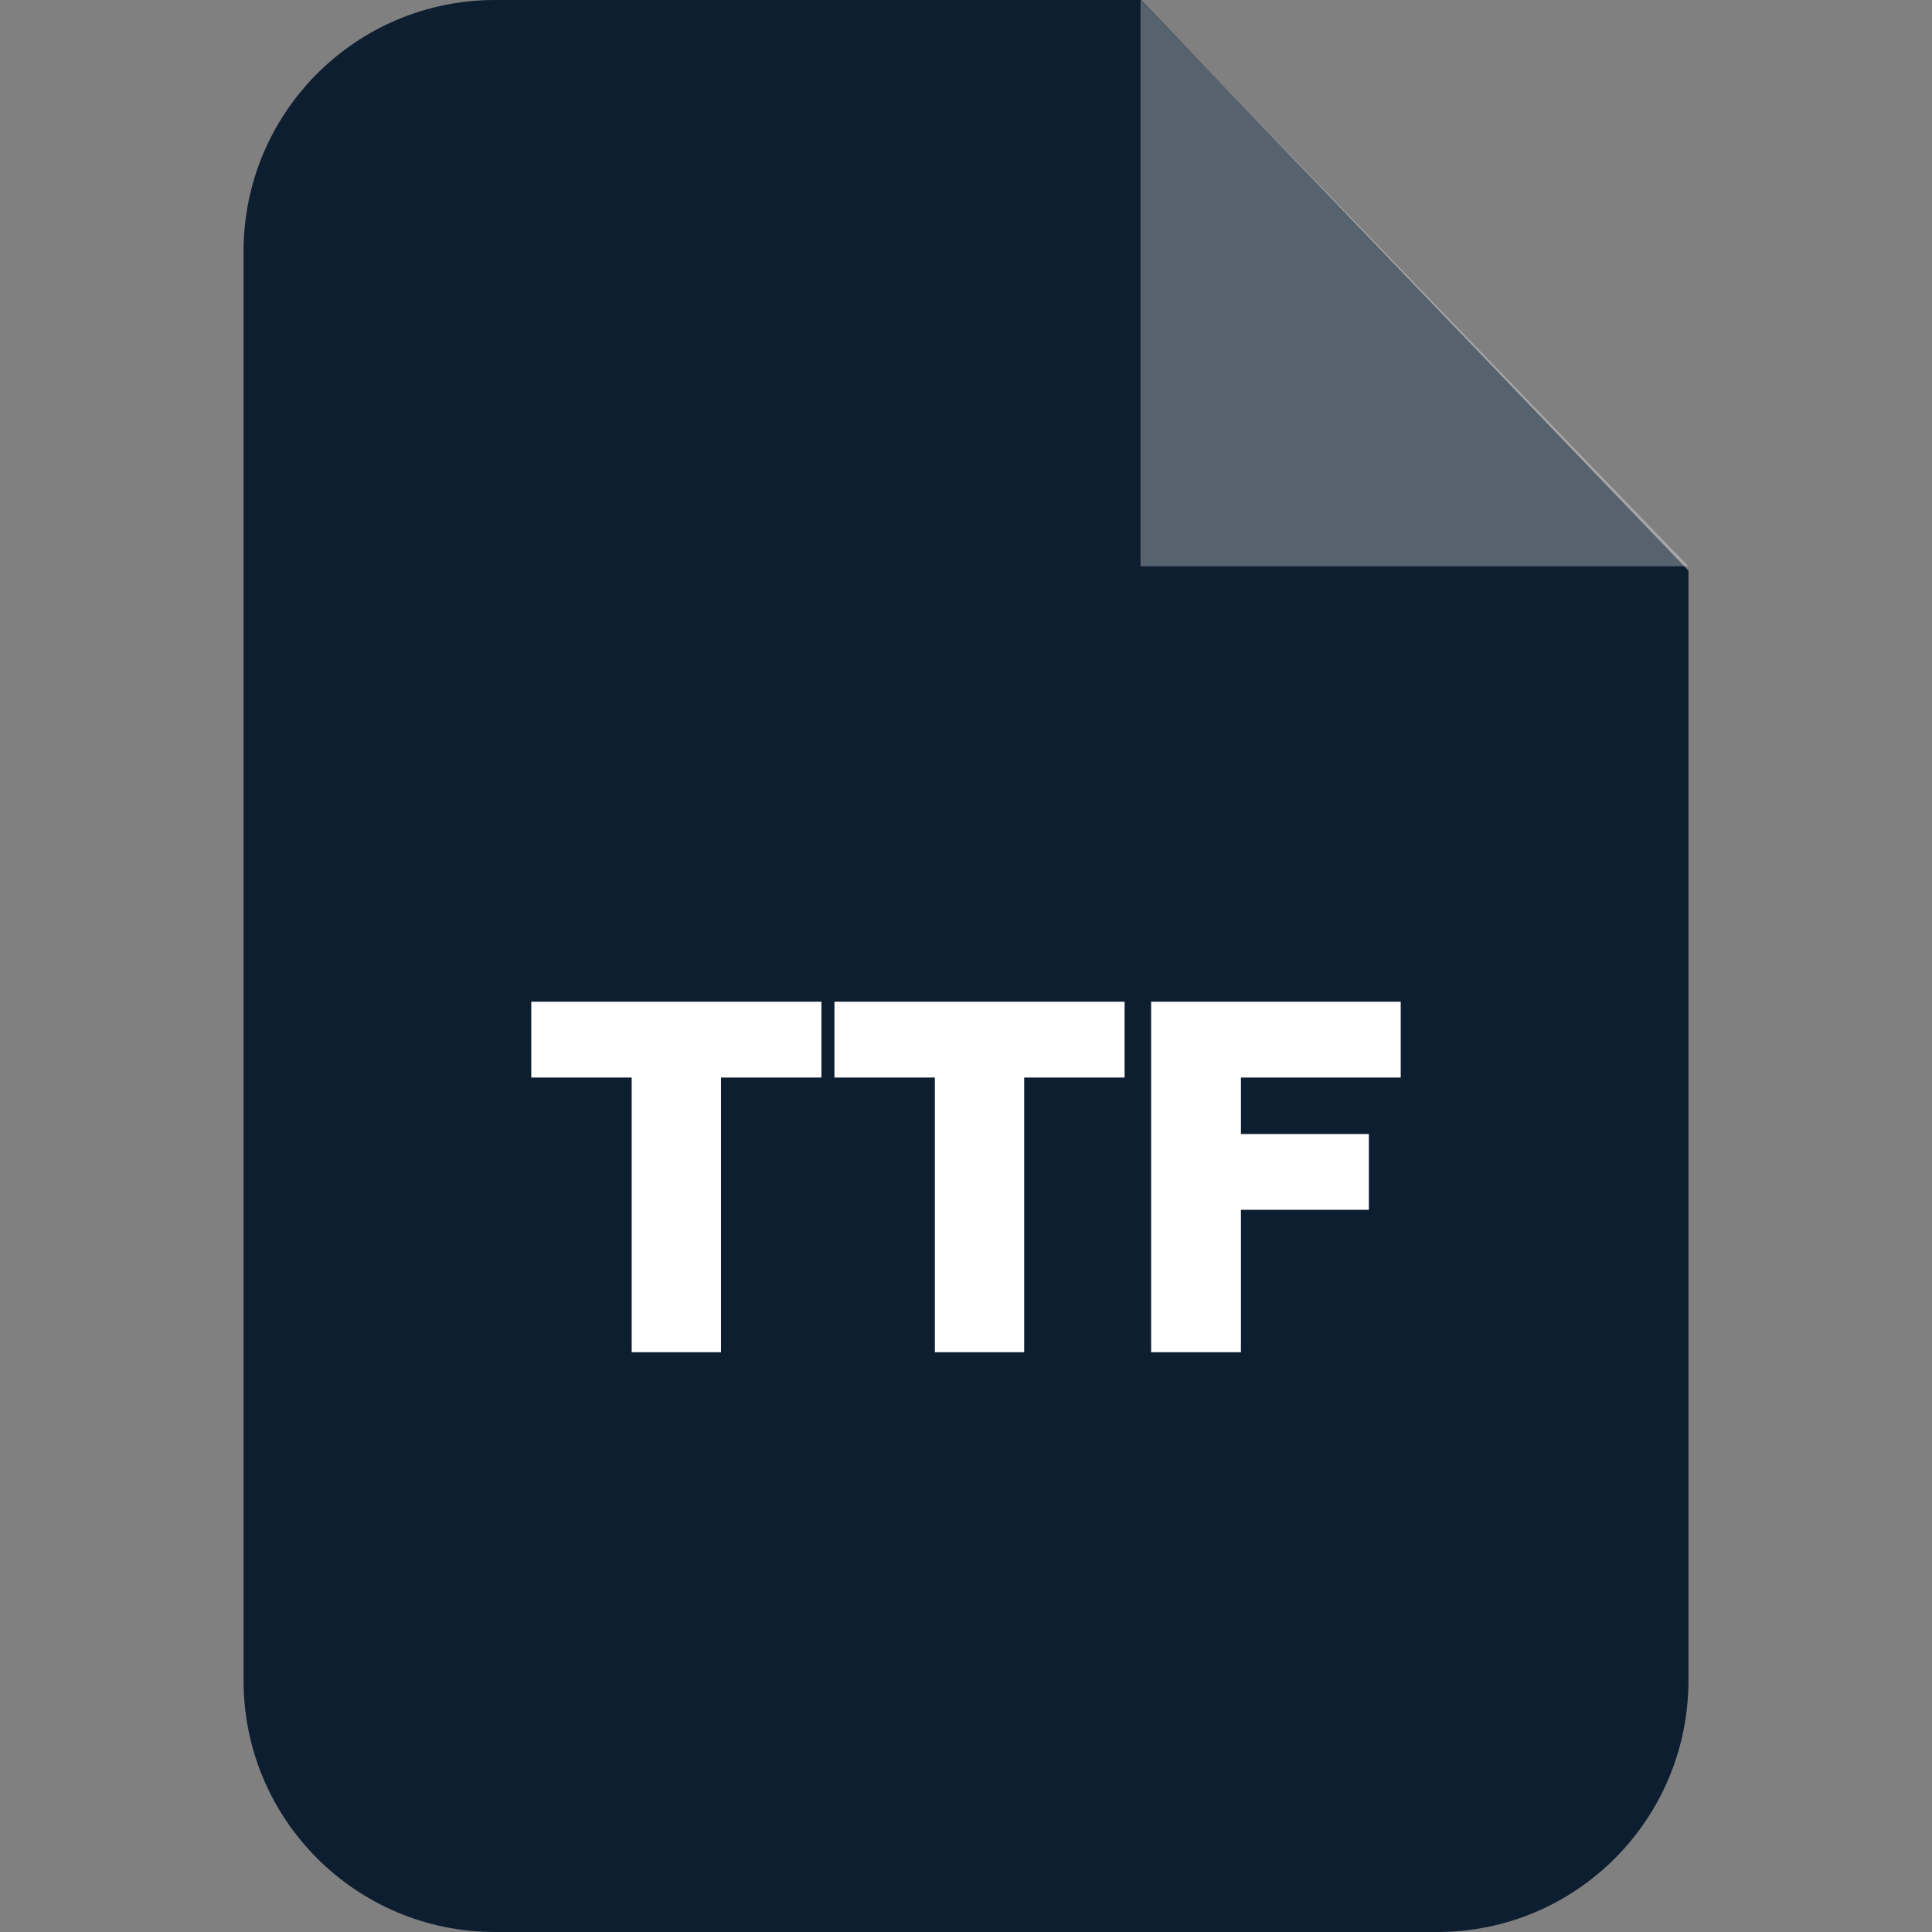 <svg id="Capa_1" enable-background="new 0 0 791.454 791.454" height="512" viewBox="0 0 791.454 791.454" width="512" xmlns="http://www.w3.org/2000/svg"><rect x="0" y="0" width="791.454" height="791.454" fill="#808080" stroke="none"/><g><g id="Vrstva_x0020_1_24_"><path clip-rule="evenodd" d="m202.808 0h264.609l224.265 233.758v454.661c0 56.956-46.079 103.035-102.838 103.035h-386.036c-56.956 0-103.035-46.079-103.035-103.035v-585.384c-.001-56.956 46.078-103.035 103.035-103.035z" fill="#0e1e31" fill-rule="evenodd"/><g fill="#fff"><path clip-rule="evenodd" d="m467.219 0v231.978h224.463z" fill-rule="evenodd" opacity=".302"/><path d="m258.775 553.939v-112.528h-41.135v-31.049h118.857v31.049h-41.135v112.528zm124.196 0v-112.528h-41.135v-31.049h118.857v31.049h-41.135v112.528zm88.599 0v-143.577h102.244v31.049h-65.46v23.138h52.408v31.049h-52.408v58.341z"/></g></g></g></svg>